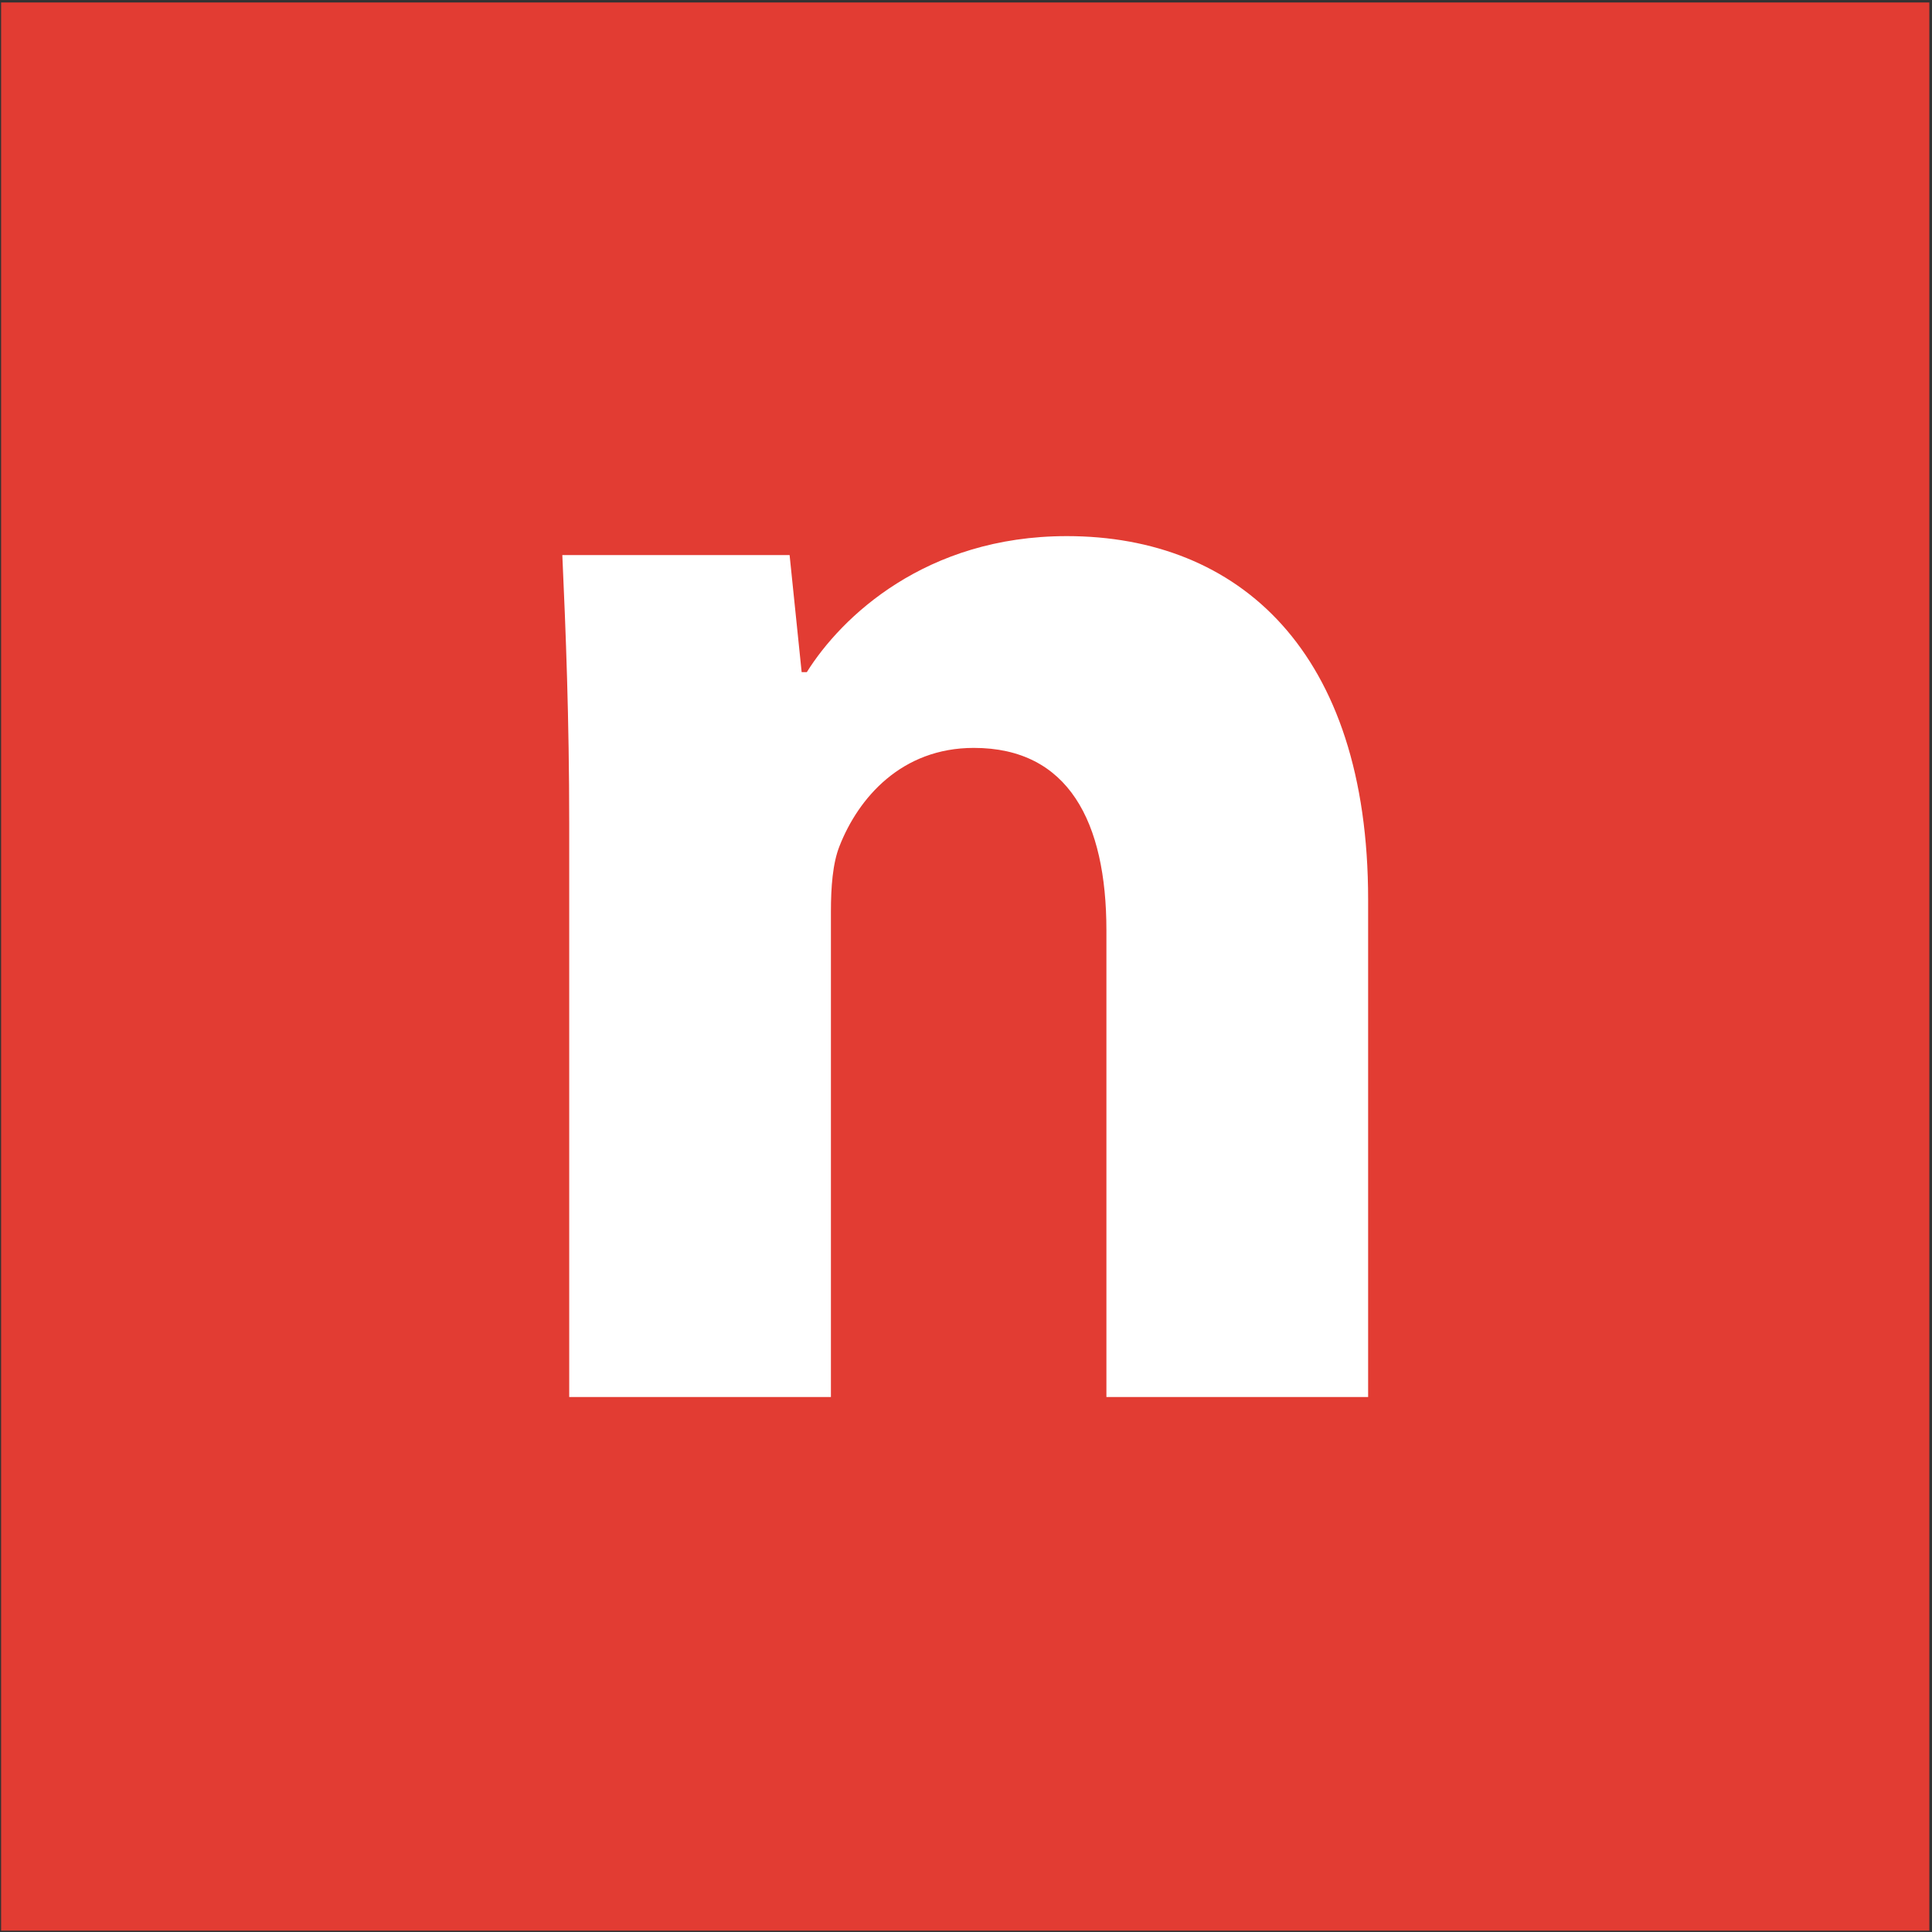 <?xml version="1.0" encoding="UTF-8" standalone="no"?><!DOCTYPE svg PUBLIC "-//W3C//DTD SVG 1.1//EN" "http://www.w3.org/Graphics/SVG/1.1/DTD/svg11.dtd"><svg width="100%" height="100%" viewBox="0 0 513 513" version="1.1" xmlns="http://www.w3.org/2000/svg" xmlns:xlink="http://www.w3.org/1999/xlink" xml:space="preserve" xmlns:serif="http://www.serif.com/" style="fill-rule:evenodd;clip-rule:evenodd;stroke-linejoin:round;stroke-miterlimit:2;"><rect x="0" y="0" width="513" height="513" fill="#333333" stroke="none"/><rect id="Niomon-Icon-Color" serif:id="Niomon Icon Color" x="0.294" y="0.65" width="512" height="512" style="fill:none;"/><clipPath id="_clip1"><rect x="0.294" y="0.65" width="512" height="512"/></clipPath><g clip-path="url(#_clip1)"><rect x="0.294" y="0.65" width="512" height="512" style="fill:#e23c33;"/><path d="M151.141,370.947l69.492,-0l0,-128.927c0,-6.4 0.457,-12.801 2.286,-17.373c5.029,-12.801 16.459,-26.059 35.66,-26.059c25.146,-0 35.204,19.659 35.204,48.461l-0,123.898l69.492,-0l-0,-132.127c-0,-65.835 -34.289,-96.466 -80.008,-96.466c-37.489,-0 -59.891,21.488 -69.035,36.118l-1.371,-0l-3.2,-31.089l-60.349,0c0.915,20.116 1.829,43.433 1.829,71.321l-0,152.243Z" style="fill:#fff;fill-rule:nonzero;"/></g></svg>